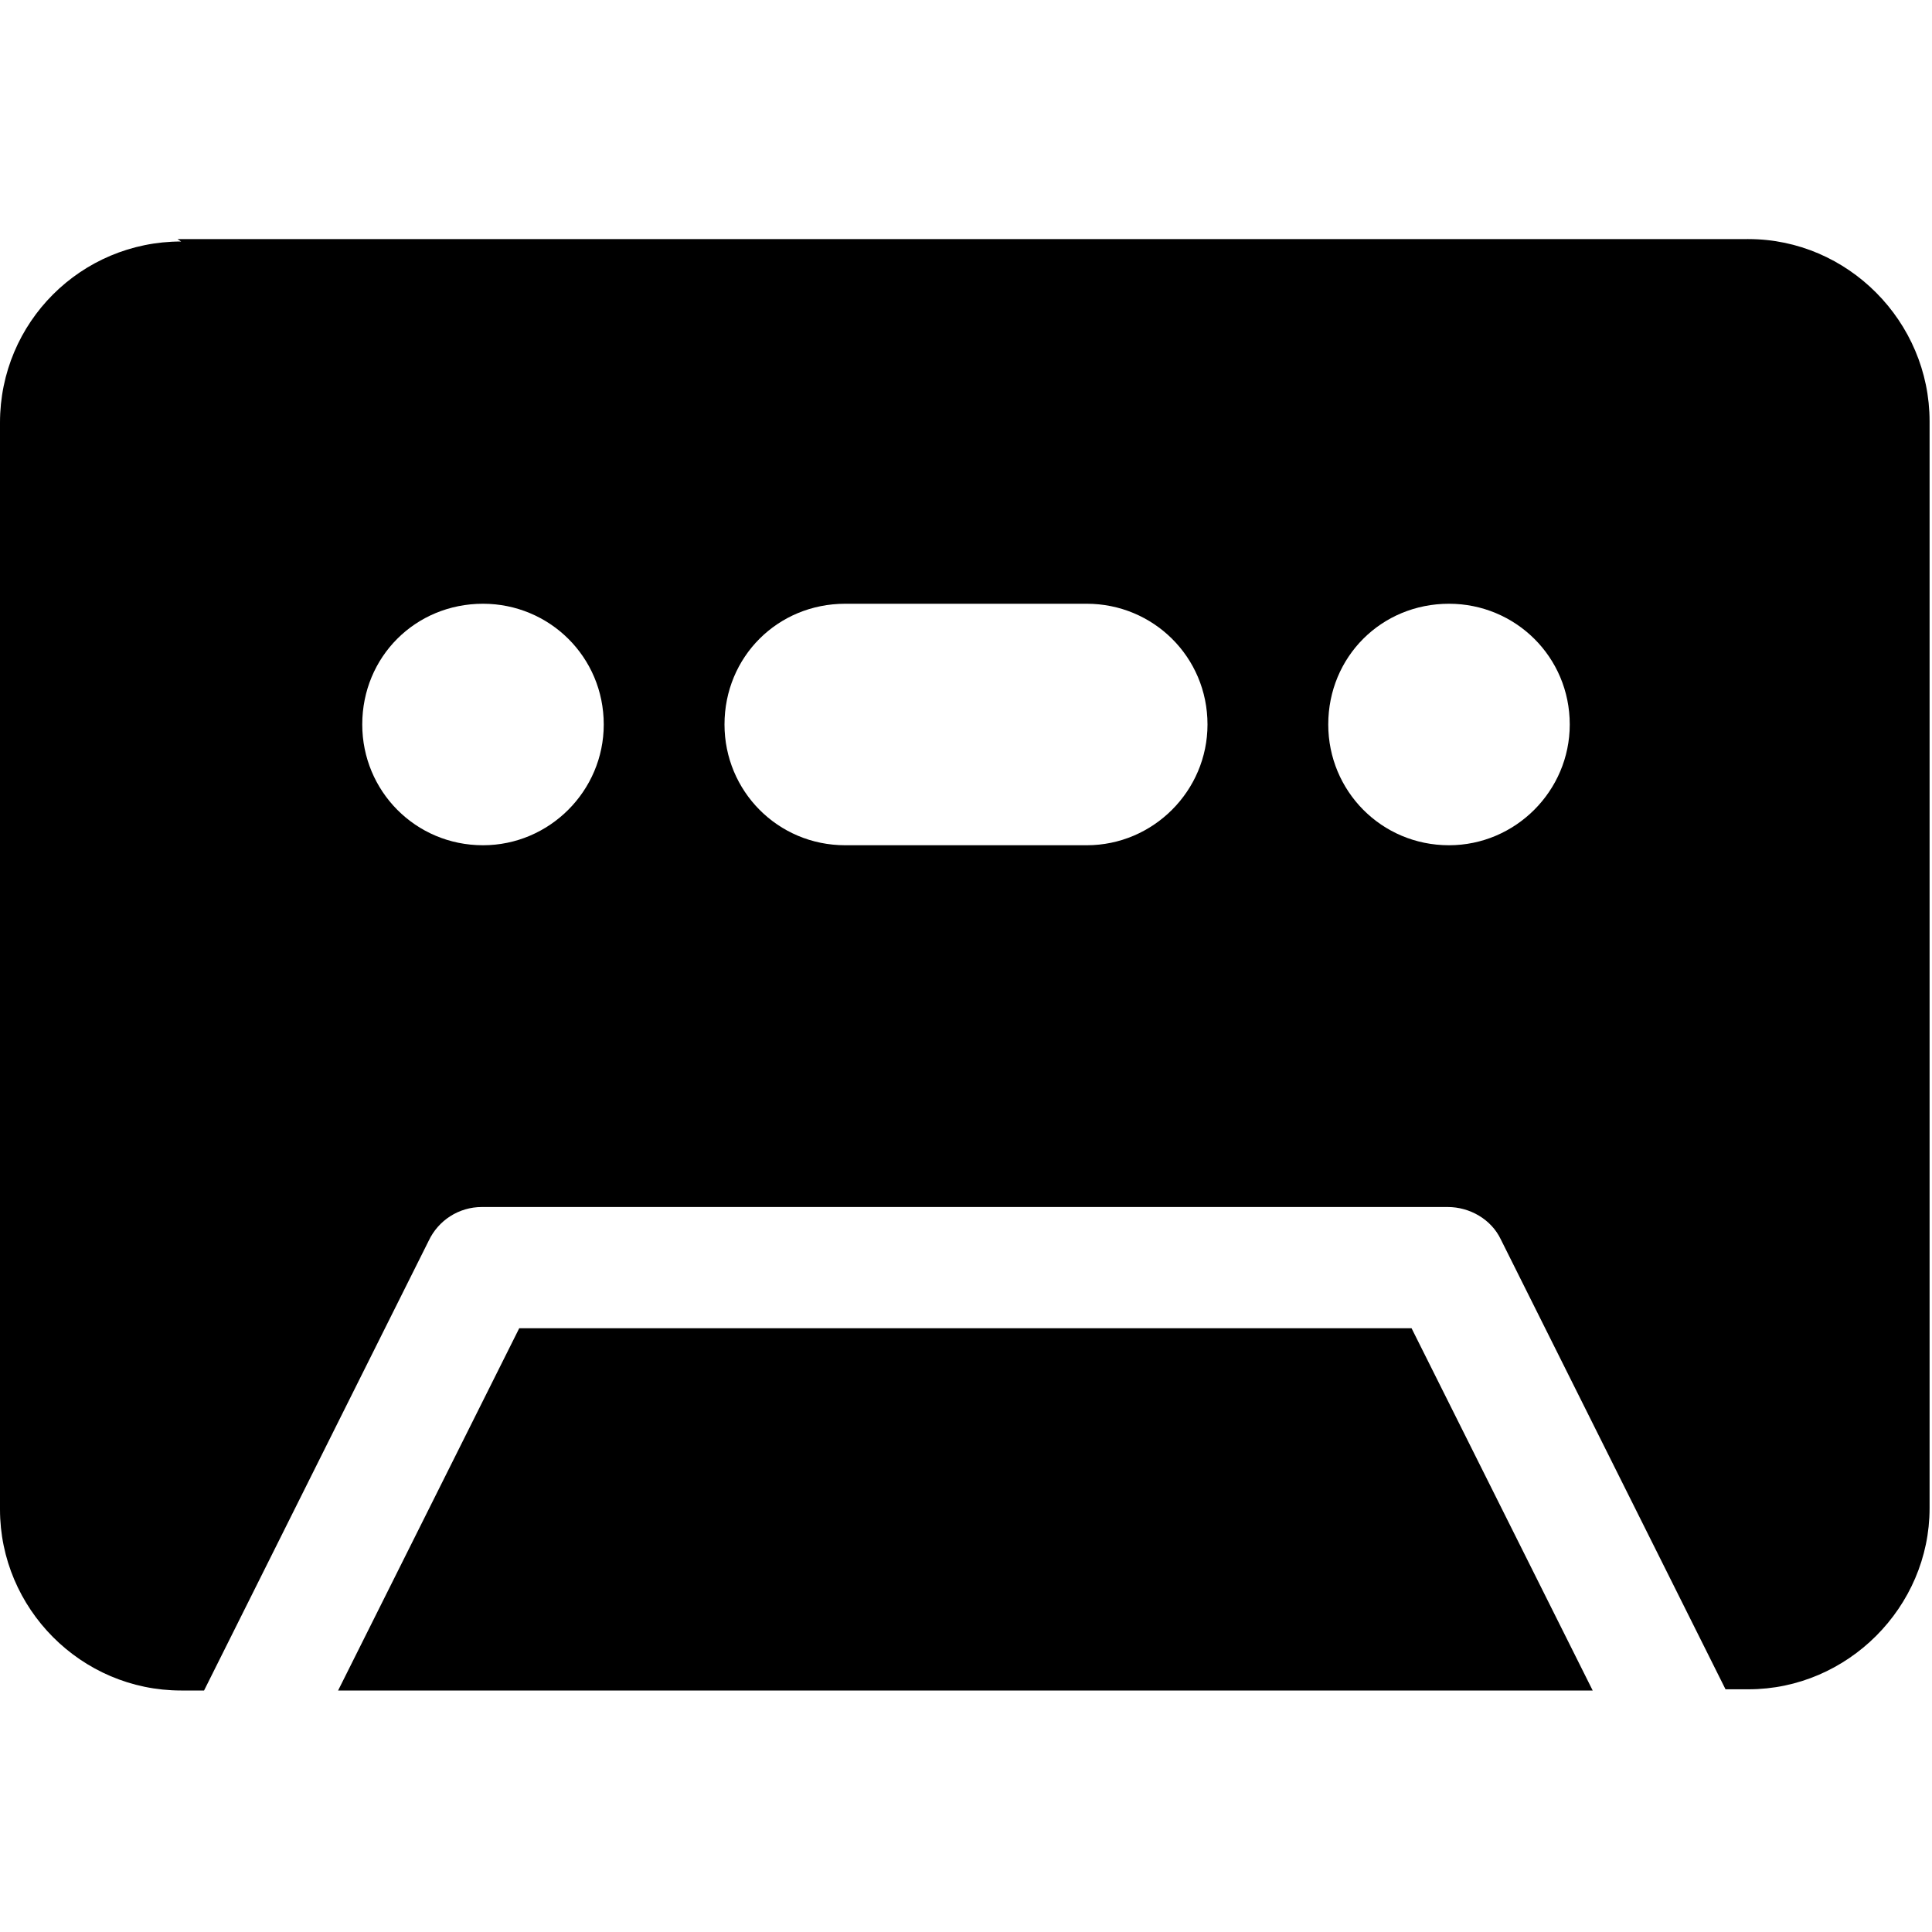 <svg viewBox="0 0 16 16" xmlns="http://www.w3.org/2000/svg"><g><path d="M1.5 2v0C.67 2 0 2.67 0 3.5v9 0c0 .82.67 1.5 1.5 1.5h.19l1.86-3.724v0c.08-.17.25-.28.44-.28h8v0c.18 0 .36.1.44.27l1.86 3.724h.19v0c.82 0 1.5-.68 1.5-1.5v-9 0c0-.83-.68-1.51-1.5-1.51 -.01-.001-.01 0-.01 0h-13ZM4 7v0c-.56 0-1-.45-1-1 0-.56.44-1 1-1v0c.55 0 1 .44 1 1 0 .55-.45 1-1 1Zm8 0v0c-.56 0-1-.45-1-1 0-.56.44-1 1-1v0c.55 0 1 .44 1 1 0 .55-.45 1-1 1ZM6 6v0c0-.56.44-1 1-1h2v0c.55 0 1 .44 1 1 0 .55-.45 1-1 1H7v0c-.56 0-1-.45-1-1Z"/><path d="M13.19 14l-1.5-3H4.3l-1.5 3h10.38Z"/></g></svg>